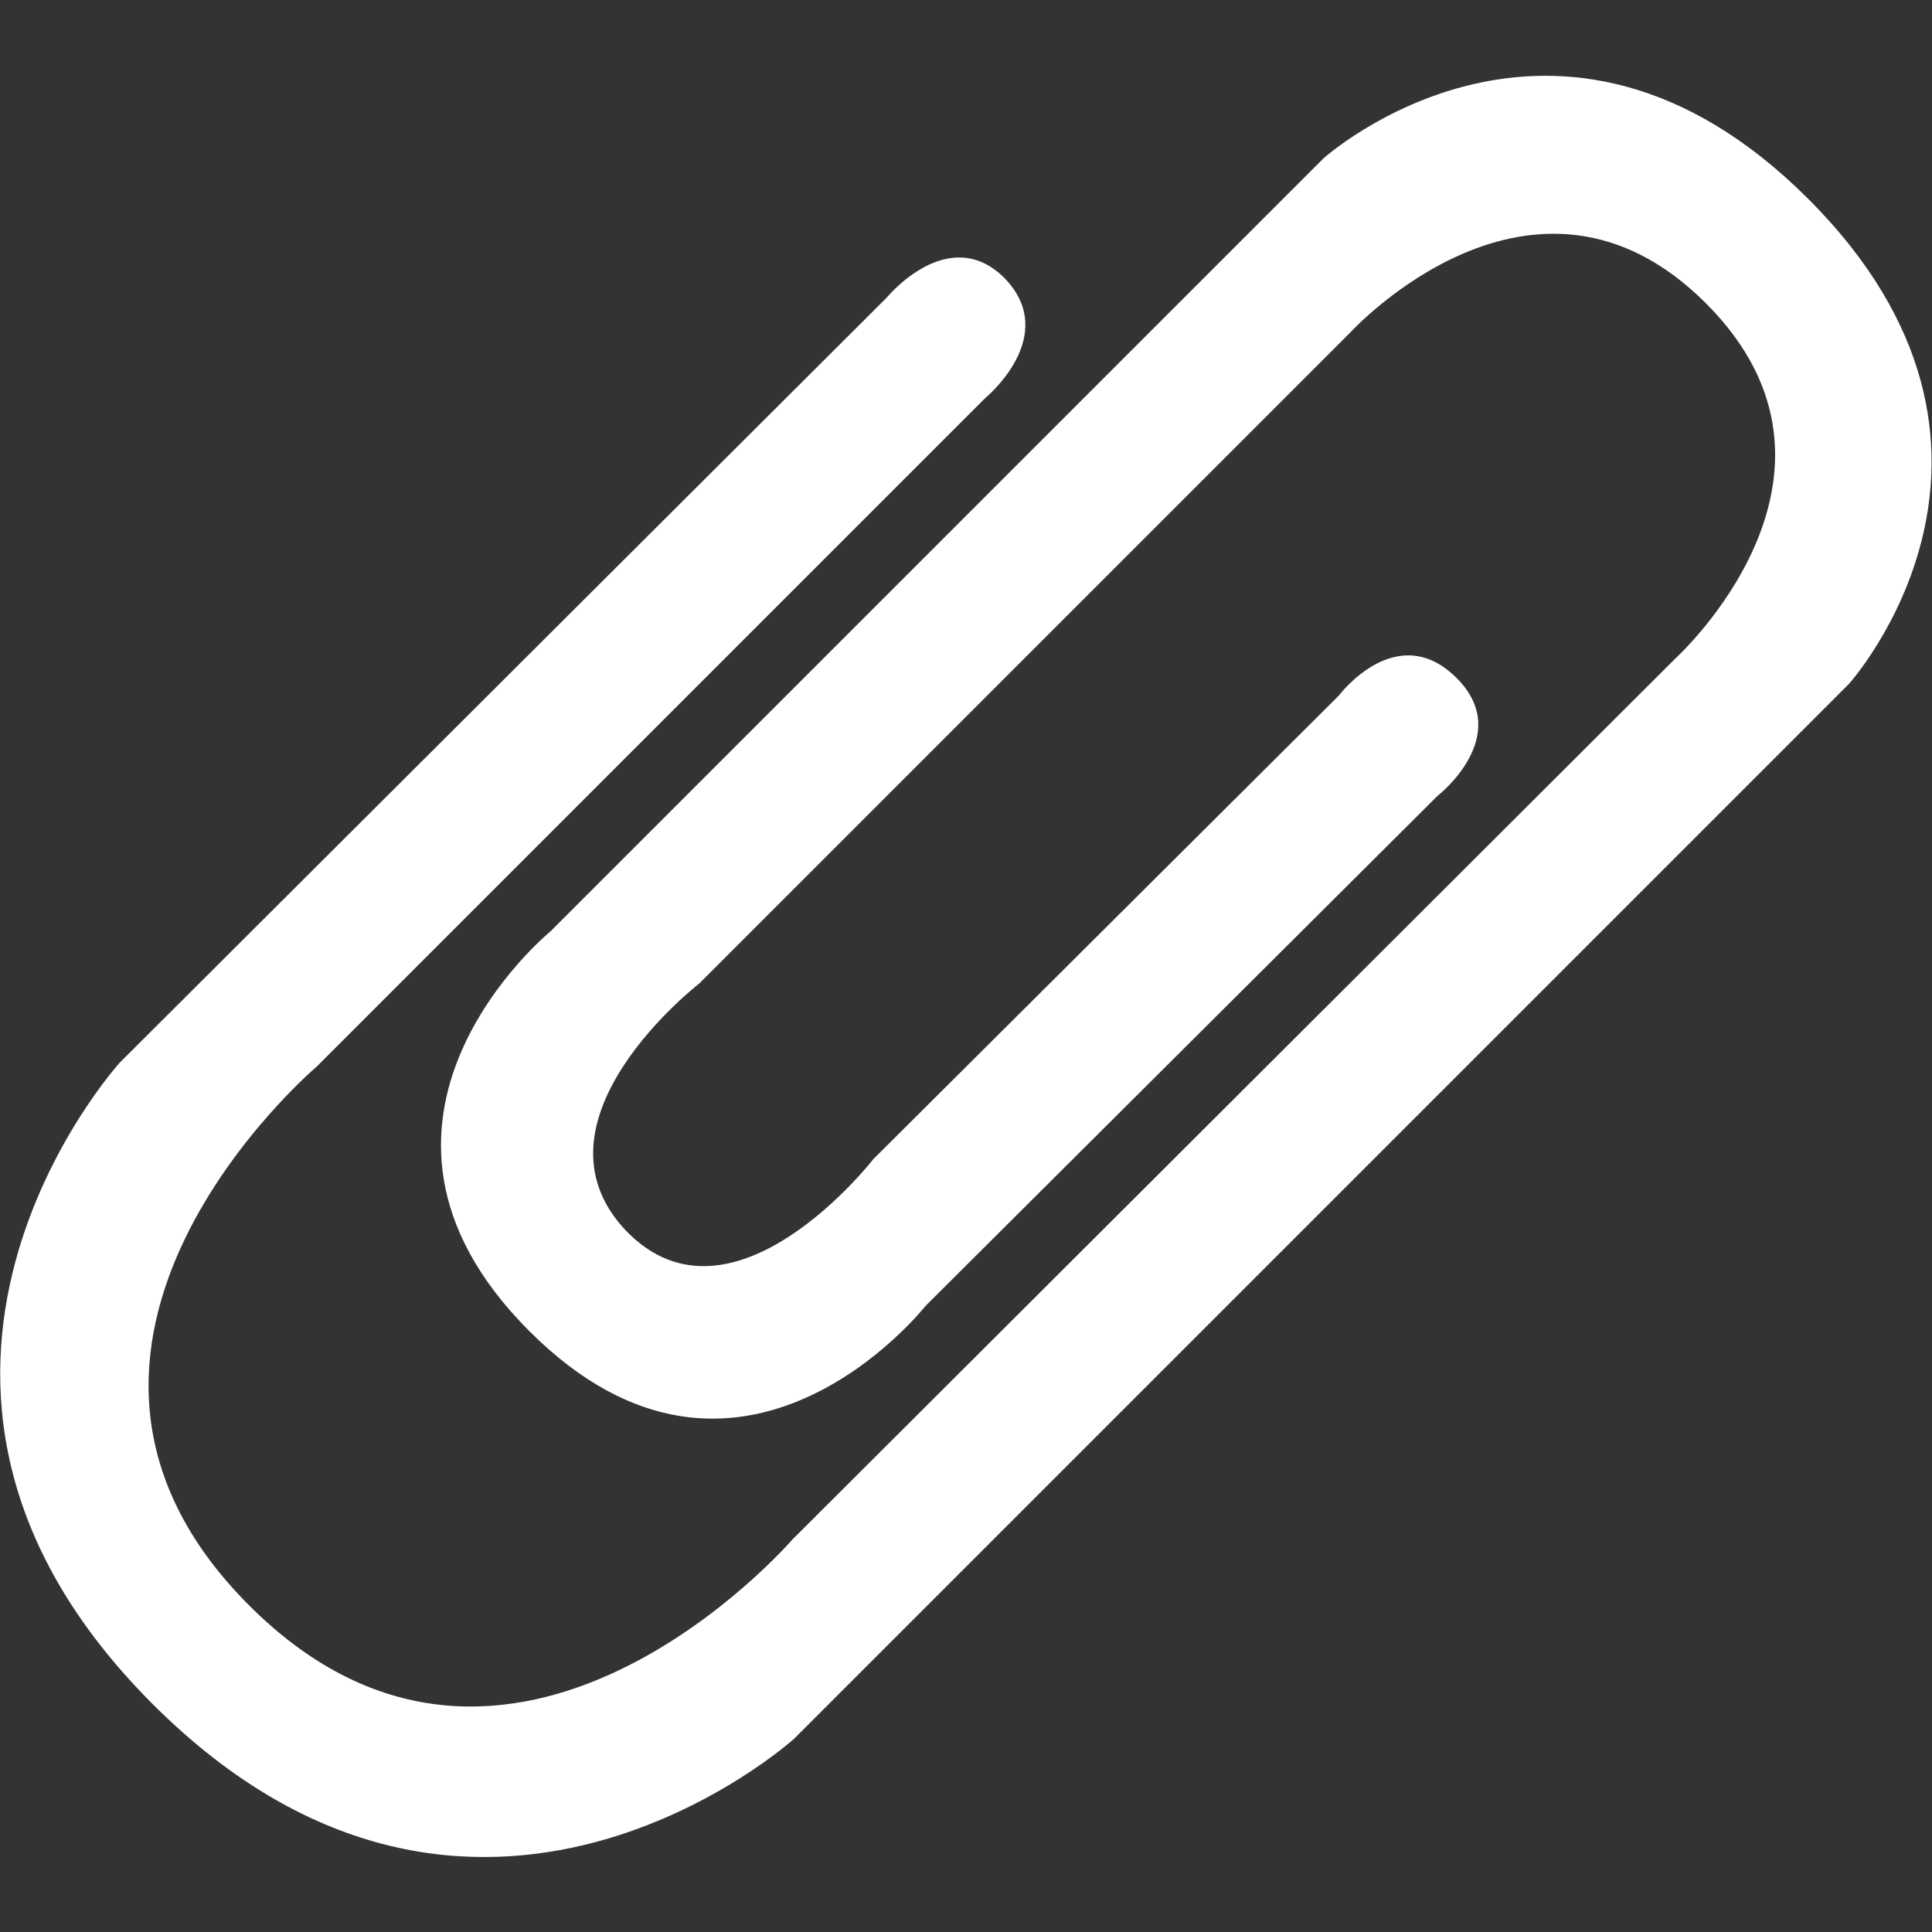 <?xml version="1.0" encoding="utf-8"?>
<!-- Generator: Adobe Illustrator 19.2.0, SVG Export Plug-In . SVG Version: 6.00 Build 0)  -->
<svg version="1.1" id="Layer_1" xmlns="http://www.w3.org/2000/svg" xmlns:xlink="http://www.w3.org/1999/xlink" x="0px" y="0px"
	 viewBox="0 0 100 100" style="enable-background:new 0 0 100 100;" xml:space="preserve">
<rect x="0" y="0" width="100" height="100" fill="#333333" stroke="none"/>
<path style="fill:#FFFFFF;" d="M74.4,41.2c0,0,4-3.1,1-6.1C72.3,32,69.3,36,69.3,36L45.2,60c0,0-7.3,9.4-12.8,3.7
	C27,58,36.2,50.9,36.2,50.9l33.7-33.7c0,0,9.5-10.4,18.4-1.5s-1.6,18.4-1.6,18.4L41,79.7c0,0-14.6,16.9-28.1,3.4s3.5-27.9,3.5-27.9
	L51,20.6c0,0,3.9-3.2,1-6.2c-2.9-2.9-6.1,1-6.1,1L6.2,55c0,0-15,16.5,1.7,33.2S41.1,90,41.1,90l54.6-54.6c0,0,10.9-12.1-2.1-25.1
	S68.5,8.2,68.5,8.2l-40,40c0,0-12,9.8-1.1,20.7s20.5-1.3,20.5-1.3L74.4,41.2z"/>
</svg>
